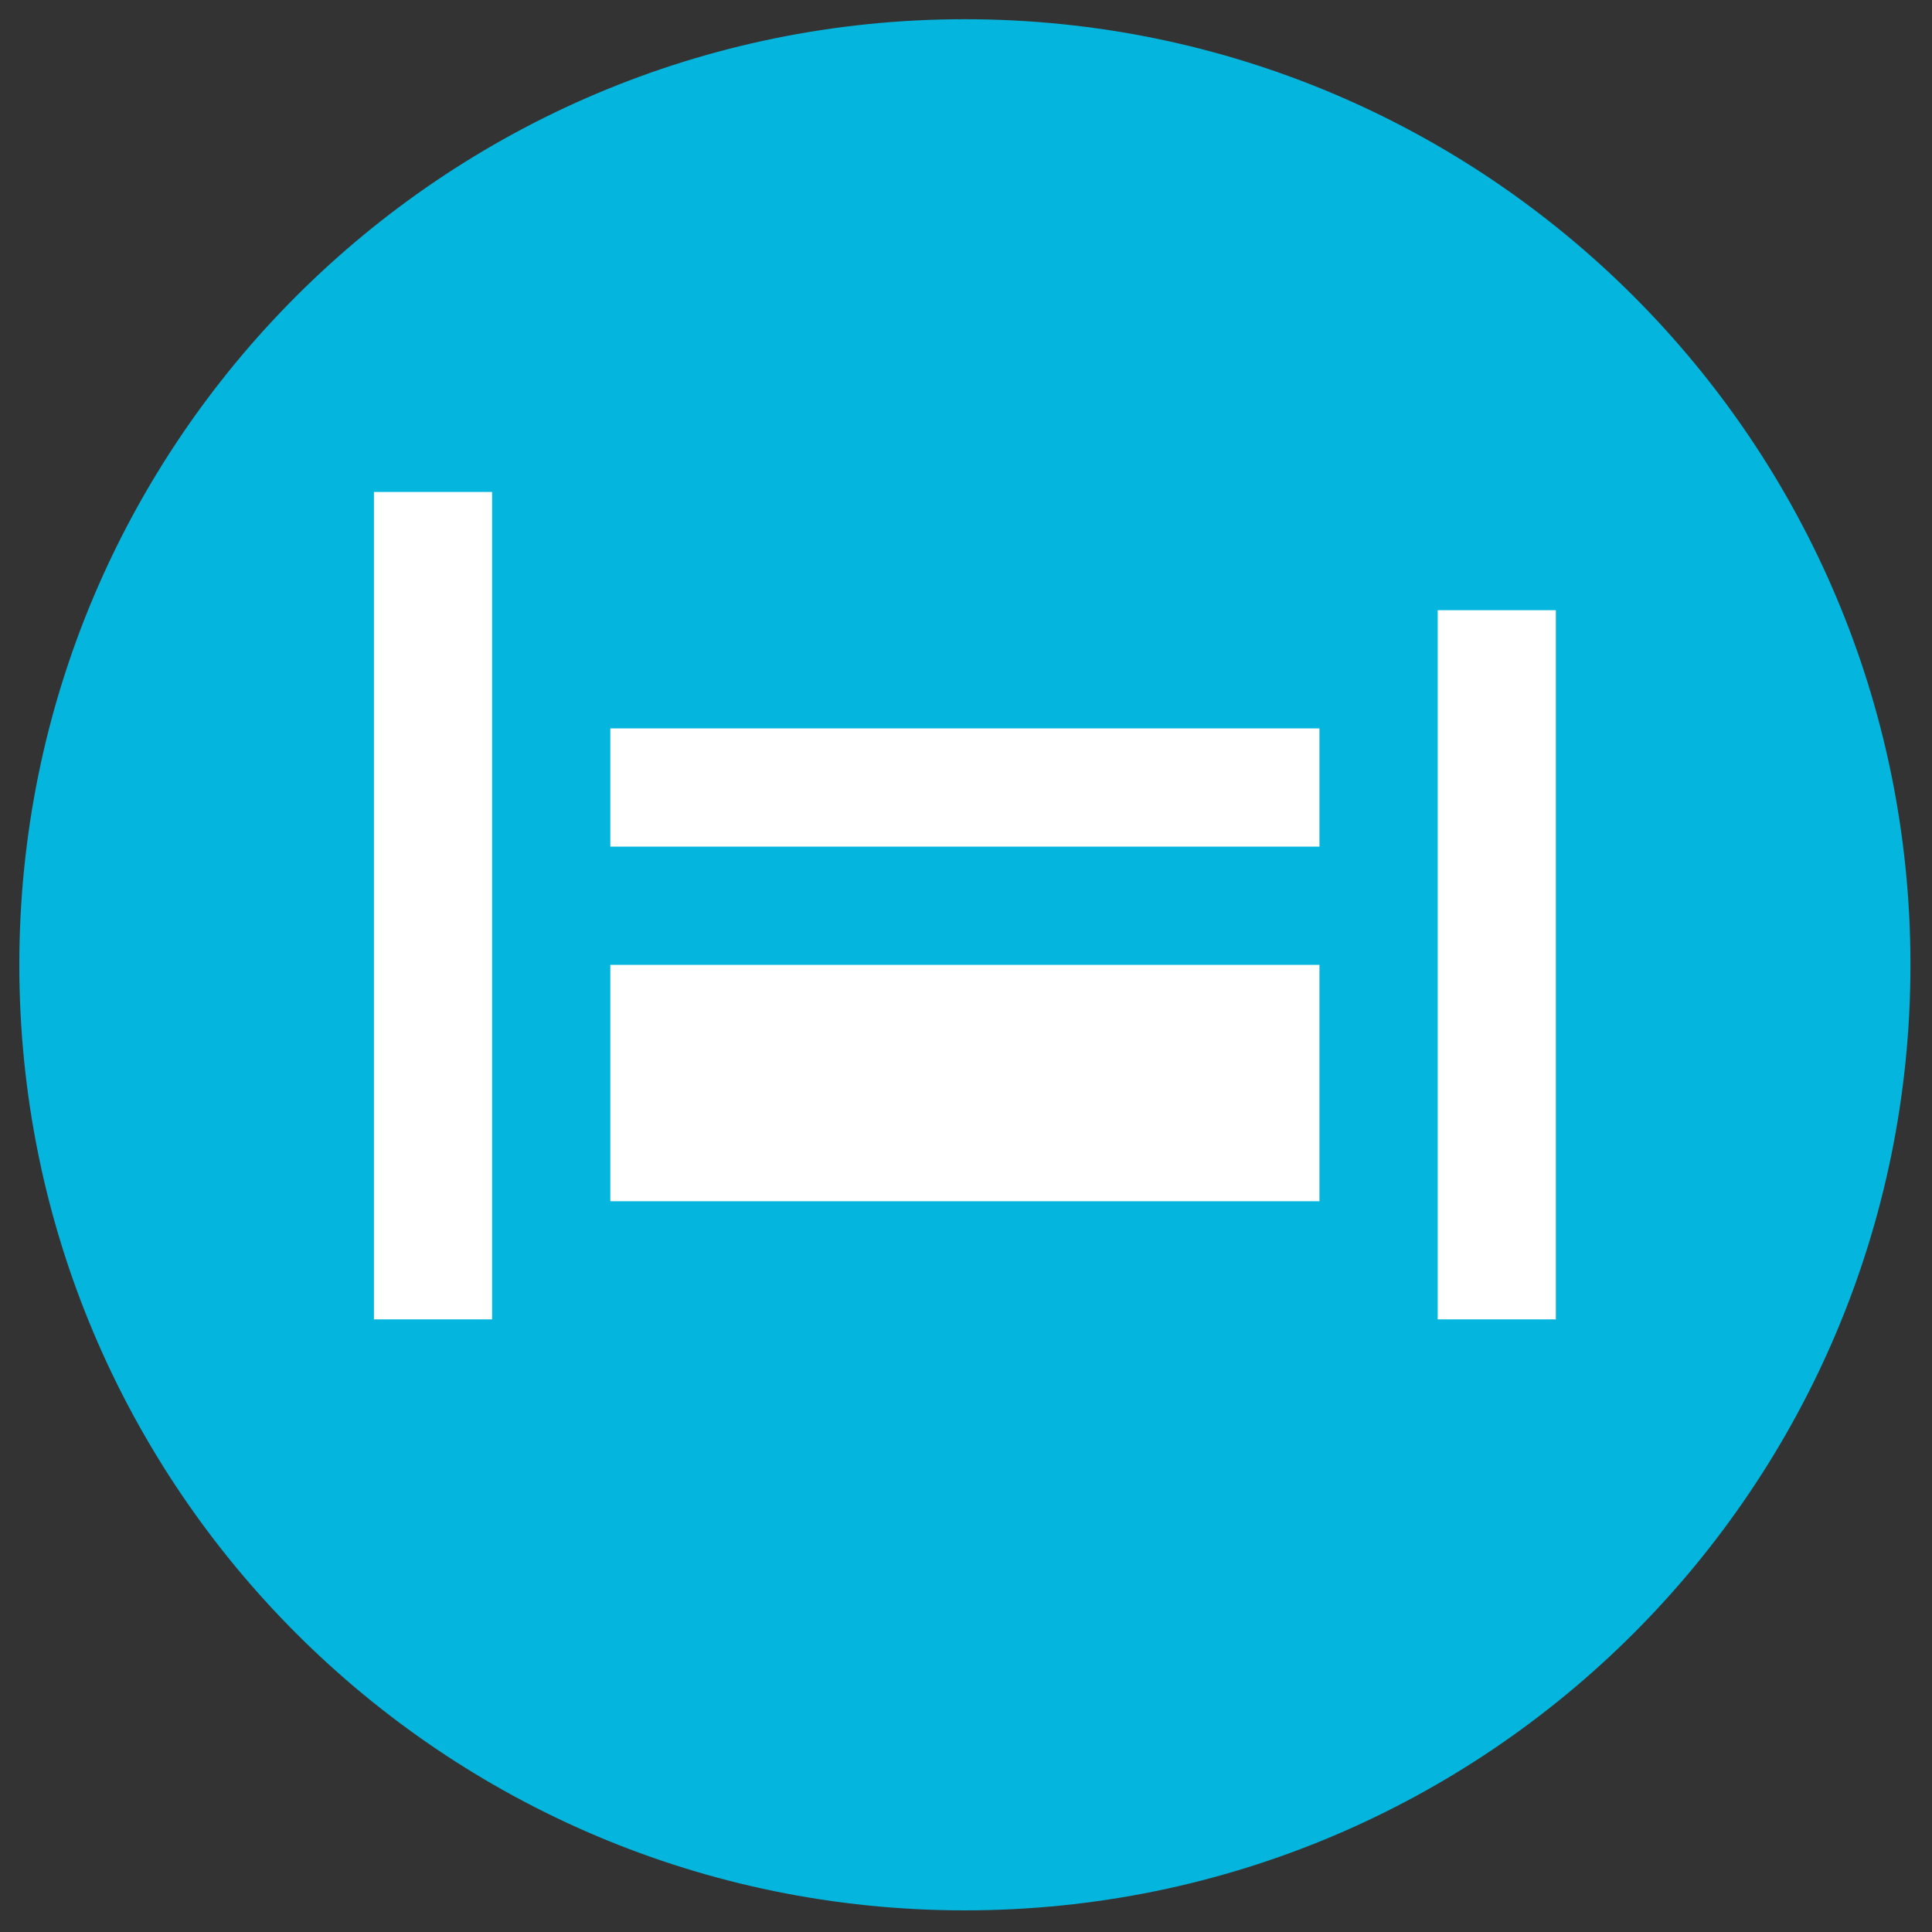 <svg width="20" height="20" viewBox="0 0 20 20" fill="none" xmlns="http://www.w3.org/2000/svg">
<rect x="0" y="0" width="20" height="20" fill="#333333" stroke="none"/>
<rect x="3" y="5" width="14" height="10" fill="white"/>
<path d="M9.988 0.199C4.582 0.199 0.2 4.581 0.2 9.988C0.2 15.394 4.582 19.776 9.988 19.776C15.395 19.776 19.777 15.394 19.777 9.988C19.777 4.581 15.395 0.199 9.988 0.199ZM5.094 13.658H3.871V5.093H5.094V13.658ZM13.659 12.435H6.318V9.988H13.659V12.435ZM13.659 8.764H6.318V7.54H13.659V8.764ZM16.106 13.658H14.883V6.317H16.106V13.658Z" fill="#04B6DD"/>
</svg>
